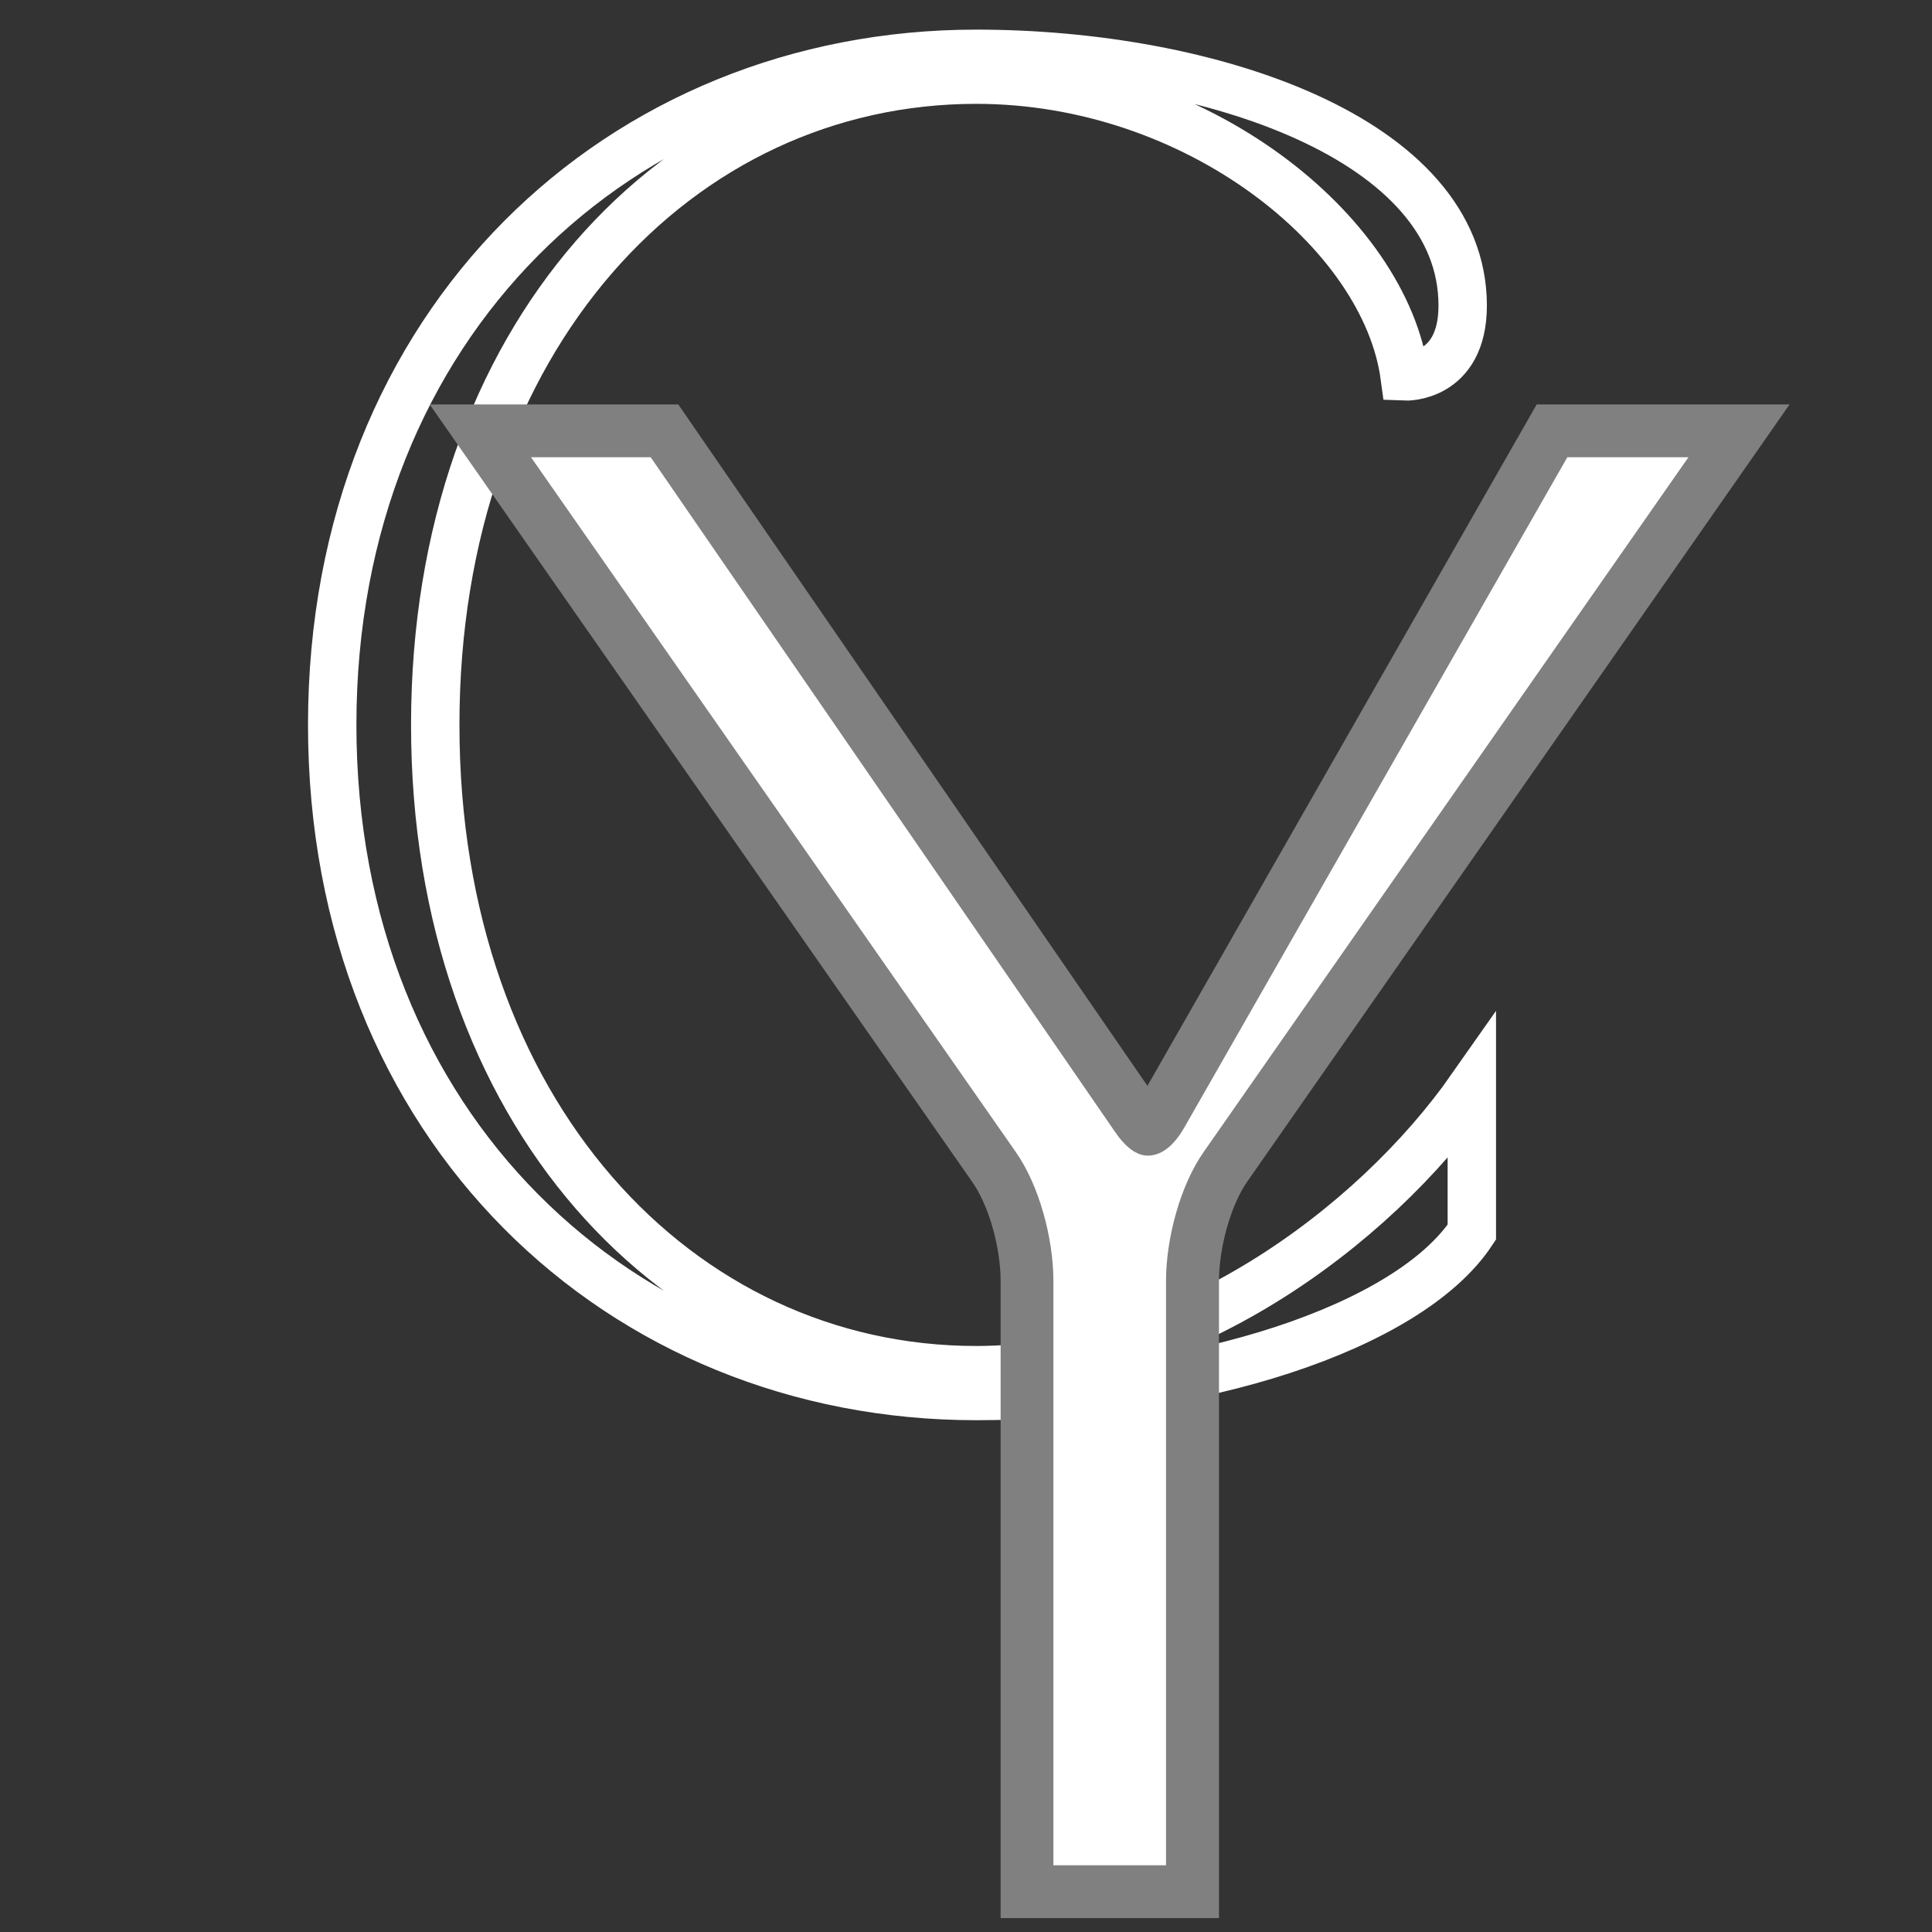 <svg xmlns="http://www.w3.org/2000/svg" xmlns:xlink="http://www.w3.org/1999/xlink" width="480" zoomAndPan="magnify" viewBox="0 0 360 360" height="480" preserveAspectRatio="xMidYMid meet" version="1.0"><rect x="0" y="0" width="360" height="360" fill="#333333" stroke="none"/><defs><g/></defs><path stroke-linecap="butt" transform="matrix(0.72, 0, 0, 0.72, 46.661, 11.953)" fill="none" stroke-linejoin="miter" d="M 21.168 171.008 C 21.168 275.212 95.94 344.684 187.84 344.684 C 244.915 344.684 299.711 326.992 316.101 302.285 L 316.101 264.861 C 290.336 301.634 240.271 338 187.84 338 C 110.702 338 47.834 271.219 47.834 171.008 C 47.834 70.79 110.702 4.01 187.84 4.01 C 244.915 4.01 293.678 43.392 298.734 80.822 C 298.734 80.822 313.735 81.473 313.735 62.473 C 313.735 19.342 248.257 -2.674 187.84 -2.674 C 95.94 -2.674 21.168 66.797 21.168 171.008 Z M 21.168 171.008 " stroke="#ffffff" stroke-width="12.525" stroke-opacity="1" stroke-miterlimit="4"/><path stroke-linecap="butt" transform="matrix(0.72, 0, 0, 0.72, 42.48, 81.892)" fill="none" stroke-linejoin="miter" d="M 203.75 184.216 C 209.978 193.021 213.624 206.812 213.624 217.755 L 213.624 368.998 L 242.807 368.998 L 242.807 217.755 C 242.807 206.812 246.452 193.021 252.594 184.216 L 377.947 4.588 L 346.632 4.588 L 247.521 178.074 C 244.586 183.147 241.293 185.371 238.005 185.371 C 235.157 185.371 232.222 183.147 229.287 178.79 L 109.354 4.588 L 78.397 4.588 Z M 203.75 184.216 " stroke="#808080" stroke-width="27.331" stroke-opacity="1" stroke-miterlimit="4"/><g fill="#ffffff" fill-opacity="1"><g transform="translate(98.156, 347.572)"><g><path d="M 91.043 -133.023 C 95.504 -126.727 98.129 -116.758 98.129 -108.887 L 98.129 0 L 119.117 0 L 119.117 -108.887 C 119.117 -116.758 121.742 -126.727 126.203 -133.023 L 216.461 -262.375 L 193.895 -262.375 L 122.527 -137.484 C 120.43 -133.812 118.07 -132.238 115.707 -132.238 C 113.609 -132.238 111.508 -133.812 109.41 -136.961 L 23.09 -262.375 L 0.789 -262.375 Z M 91.043 -133.023 "/></g></g></g></svg>